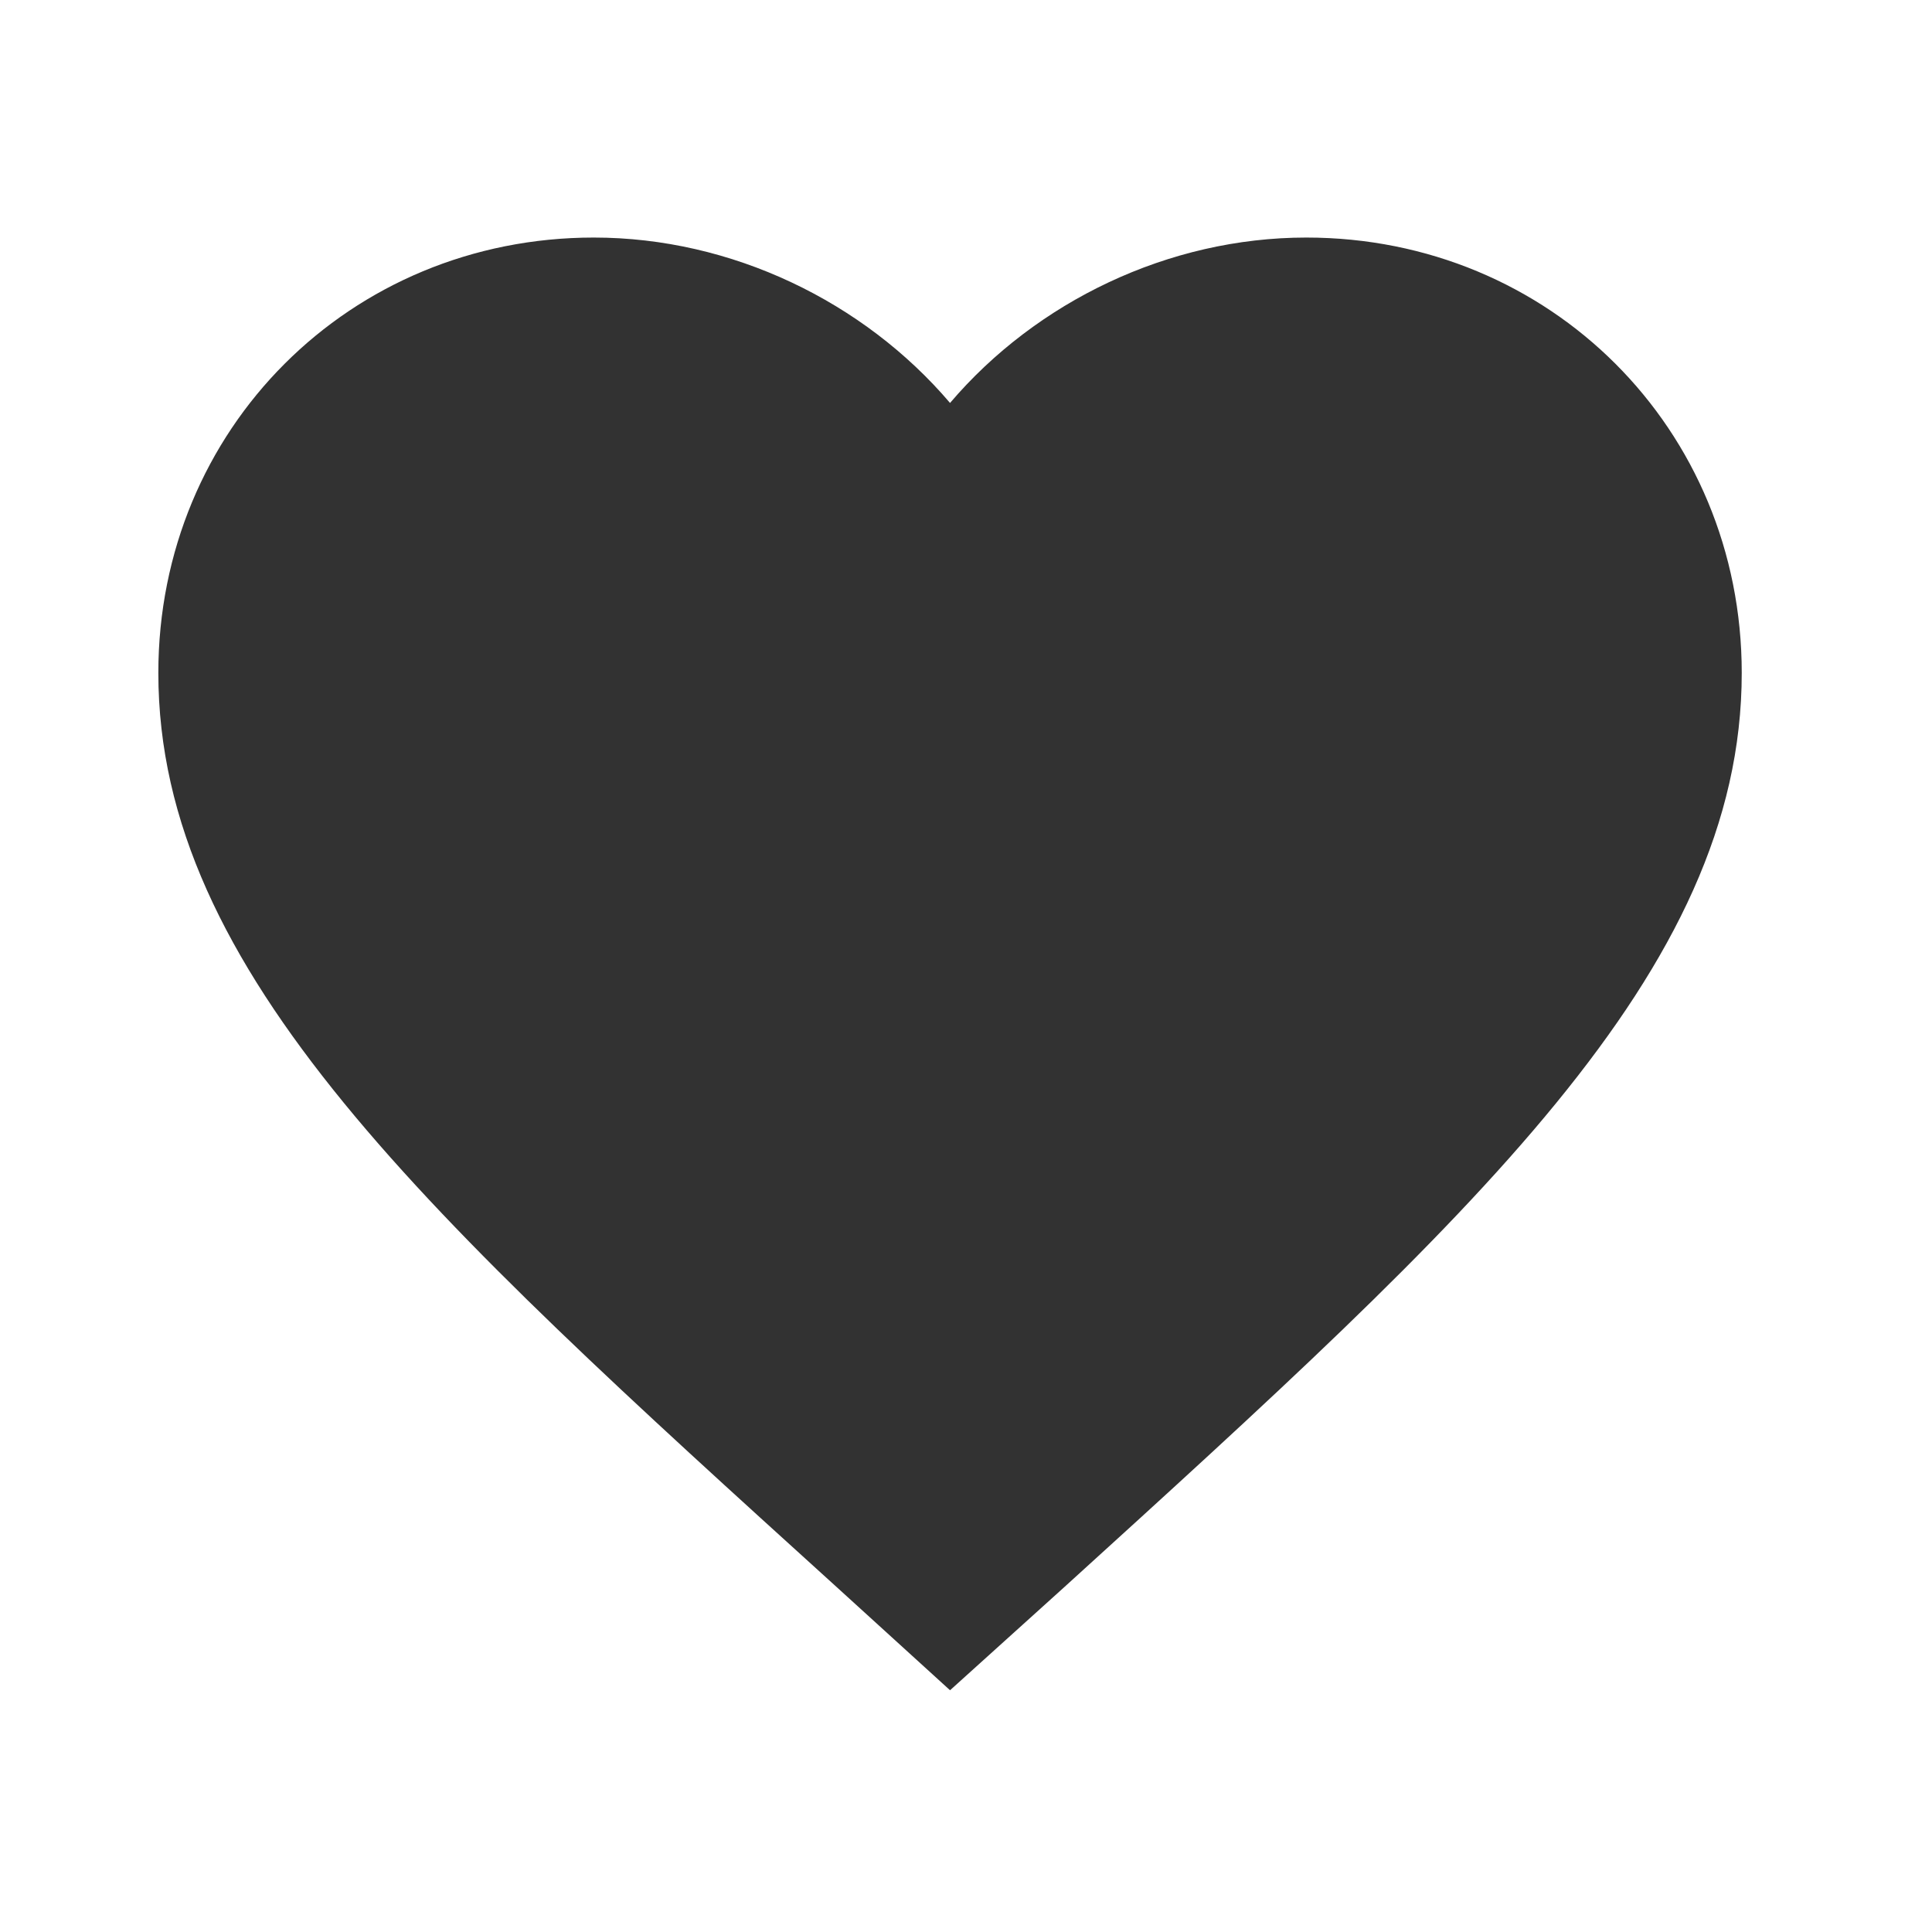 <svg width="23" height="23" viewBox="0 0 23 23" fill="none" xmlns="http://www.w3.org/2000/svg">
<g clip-path="url(#clip0_303_32)">
<path d="M11.31 20.122L9.943 18.878C5.09 14.477 1.885 11.574 1.885 8.011C1.885 5.108 4.166 2.828 7.069 2.828C8.709 2.828 10.283 3.591 11.31 4.797C12.337 3.591 13.911 2.828 15.551 2.828C18.454 2.828 20.735 5.108 20.735 8.011C20.735 11.574 17.53 14.477 12.677 18.888L11.31 20.122Z" fill="#323232"/>
</g>
<defs>
<clipPath id="clip0_303_32">
<rect width="22.62" height="22.62" fill="white"/>
</clipPath>
</defs>
</svg>
